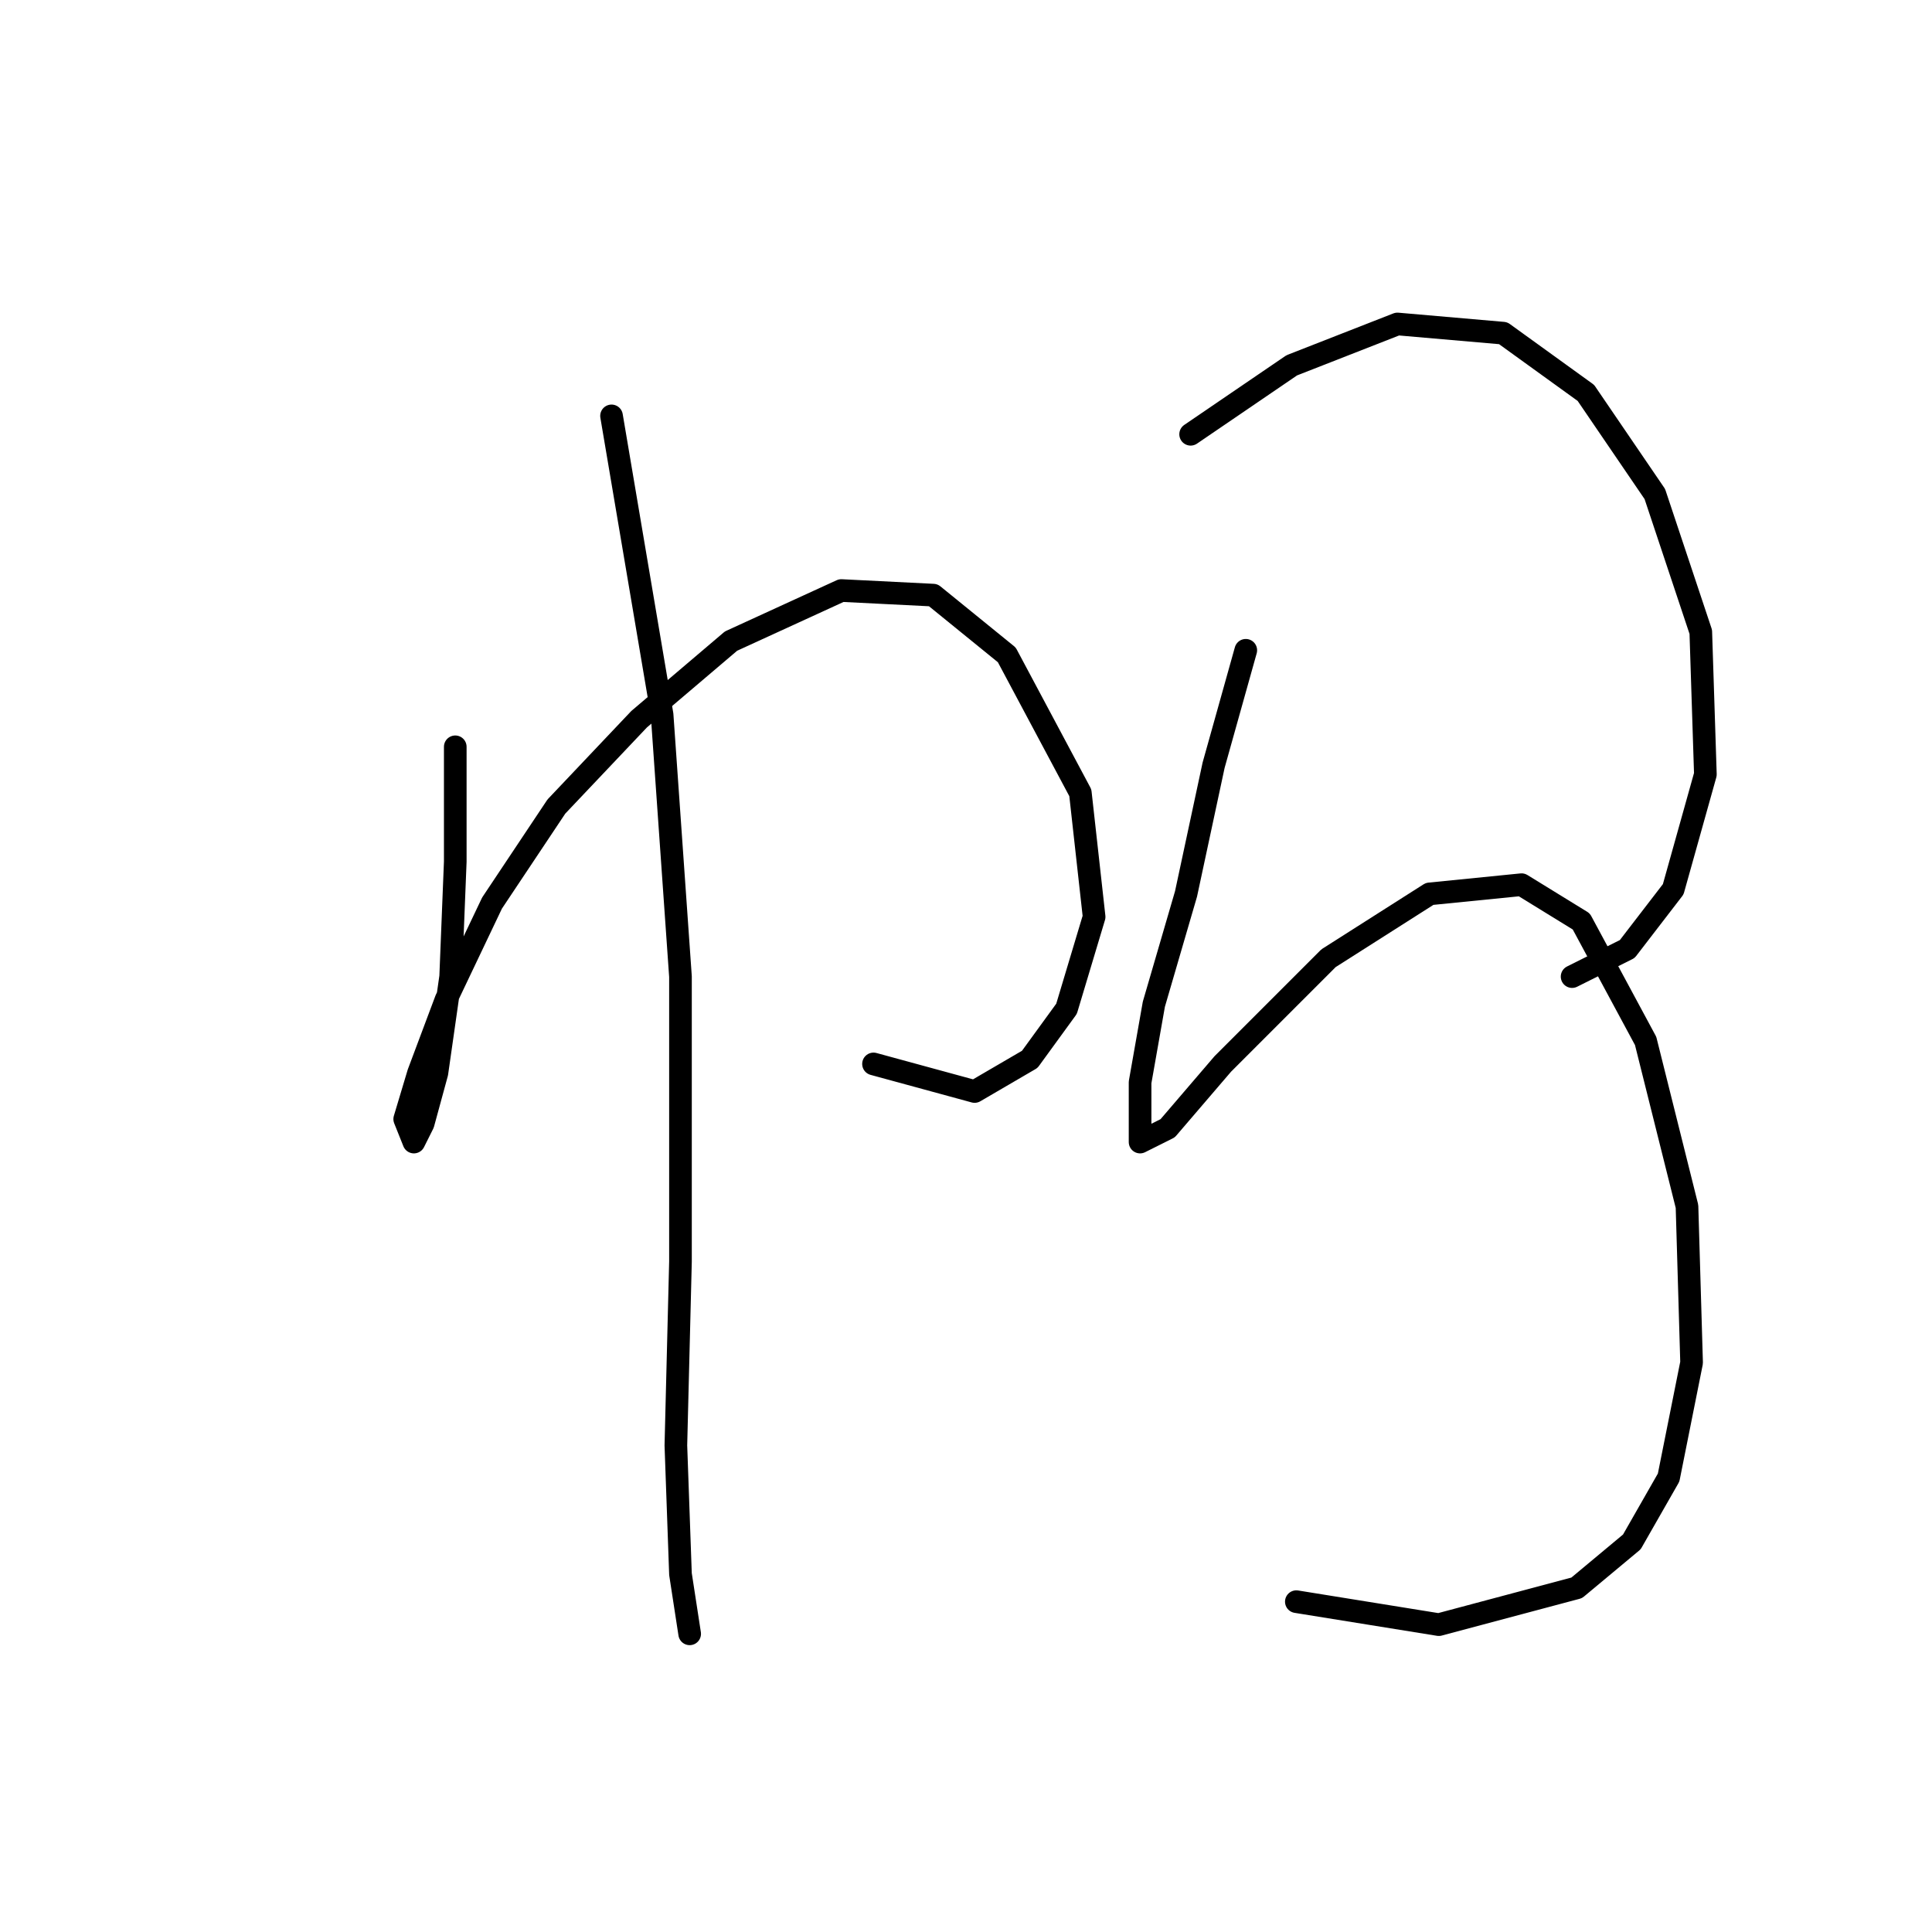 <?xml version="1.0" standalone="no"?>
    <svg width="256" height="256" xmlns="http://www.w3.org/2000/svg" version="1.1">
    <polyline stroke="black" stroke-width="3" stroke-linecap="round" fill="transparent" stroke-linejoin="round" points="60.325 98.955 60.325 114.18 59.716 129.405 57.889 142.194 56.062 148.893 54.844 151.329 53.626 148.284 55.453 142.194 59.107 132.45 65.197 119.661 73.723 106.872 84.685 95.301 96.865 84.948 111.481 78.249 123.661 78.858 133.405 86.775 143.149 105.045 144.976 121.488 141.322 133.668 136.45 140.367 129.142 144.63 115.744 140.976 115.744 140.976 " />
        <polyline stroke="black" stroke-width="3" stroke-linecap="round" fill="transparent" stroke-linejoin="round" points="81.031 55.107 87.73 94.692 90.166 129.405 90.166 167.163 89.557 191.522 90.166 208.574 91.384 216.491 91.384 216.491 " />
        <polyline stroke="black" stroke-width="3" stroke-linecap="round" fill="transparent" stroke-linejoin="round" points="157.765 57.543 171.163 48.408 185.169 42.927 199.176 44.145 210.138 52.062 219.273 65.46 225.363 83.73 225.972 102.609 221.709 117.834 215.619 125.751 208.311 129.405 208.311 129.405 " />
        <polyline stroke="black" stroke-width="3" stroke-linecap="round" fill="transparent" stroke-linejoin="round" points="165.073 86.166 160.81 101.391 157.156 118.443 152.893 133.059 151.066 143.412 151.066 148.893 151.066 151.329 154.72 149.502 162.028 140.976 176.035 126.969 189.432 118.443 201.612 117.225 209.529 122.097 218.055 137.931 223.536 159.855 224.145 180.561 221.1 195.785 216.228 204.311 208.92 210.401 190.651 215.273 171.772 212.228 171.772 212.228 " />
        </svg>